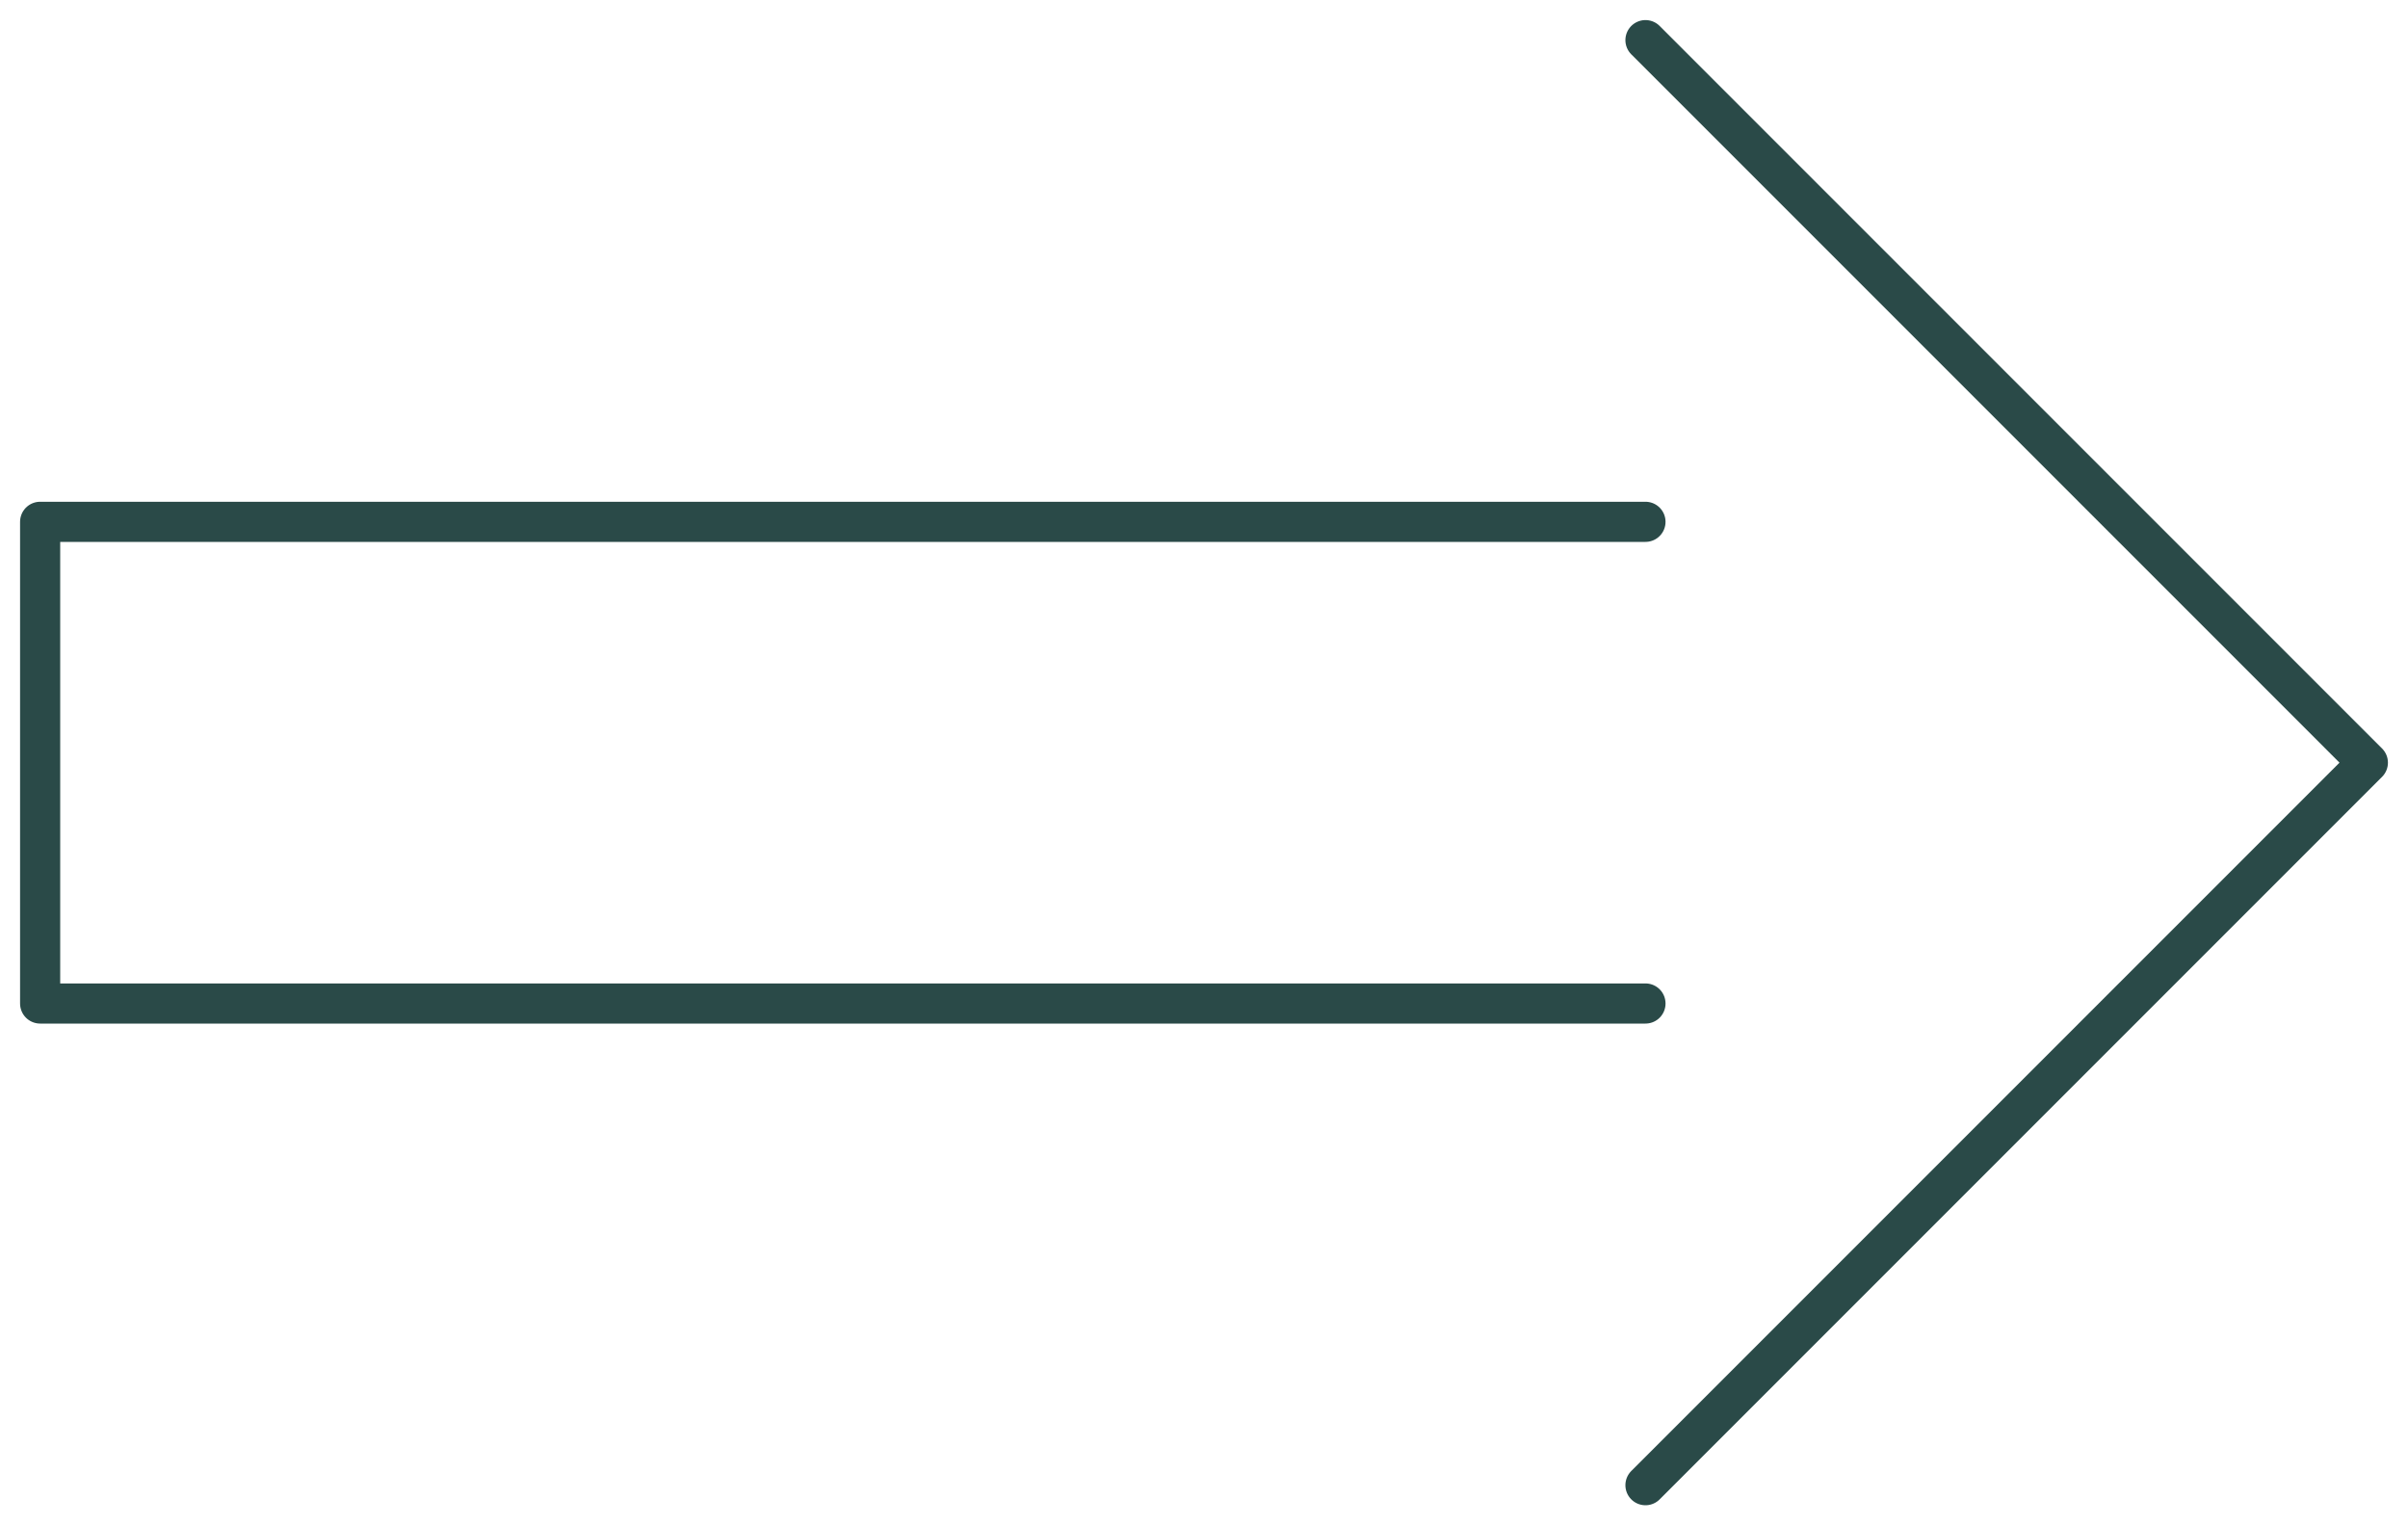 <svg xmlns="http://www.w3.org/2000/svg" viewBox="0 0 60 38"><path fill="none" stroke="#2a4a48" stroke-linecap="round" stroke-linejoin="round" stroke-miterlimit="50" d="M41 1v0l18 18v0L41 37v0M41 13v0H1v12h40v0"/></svg>